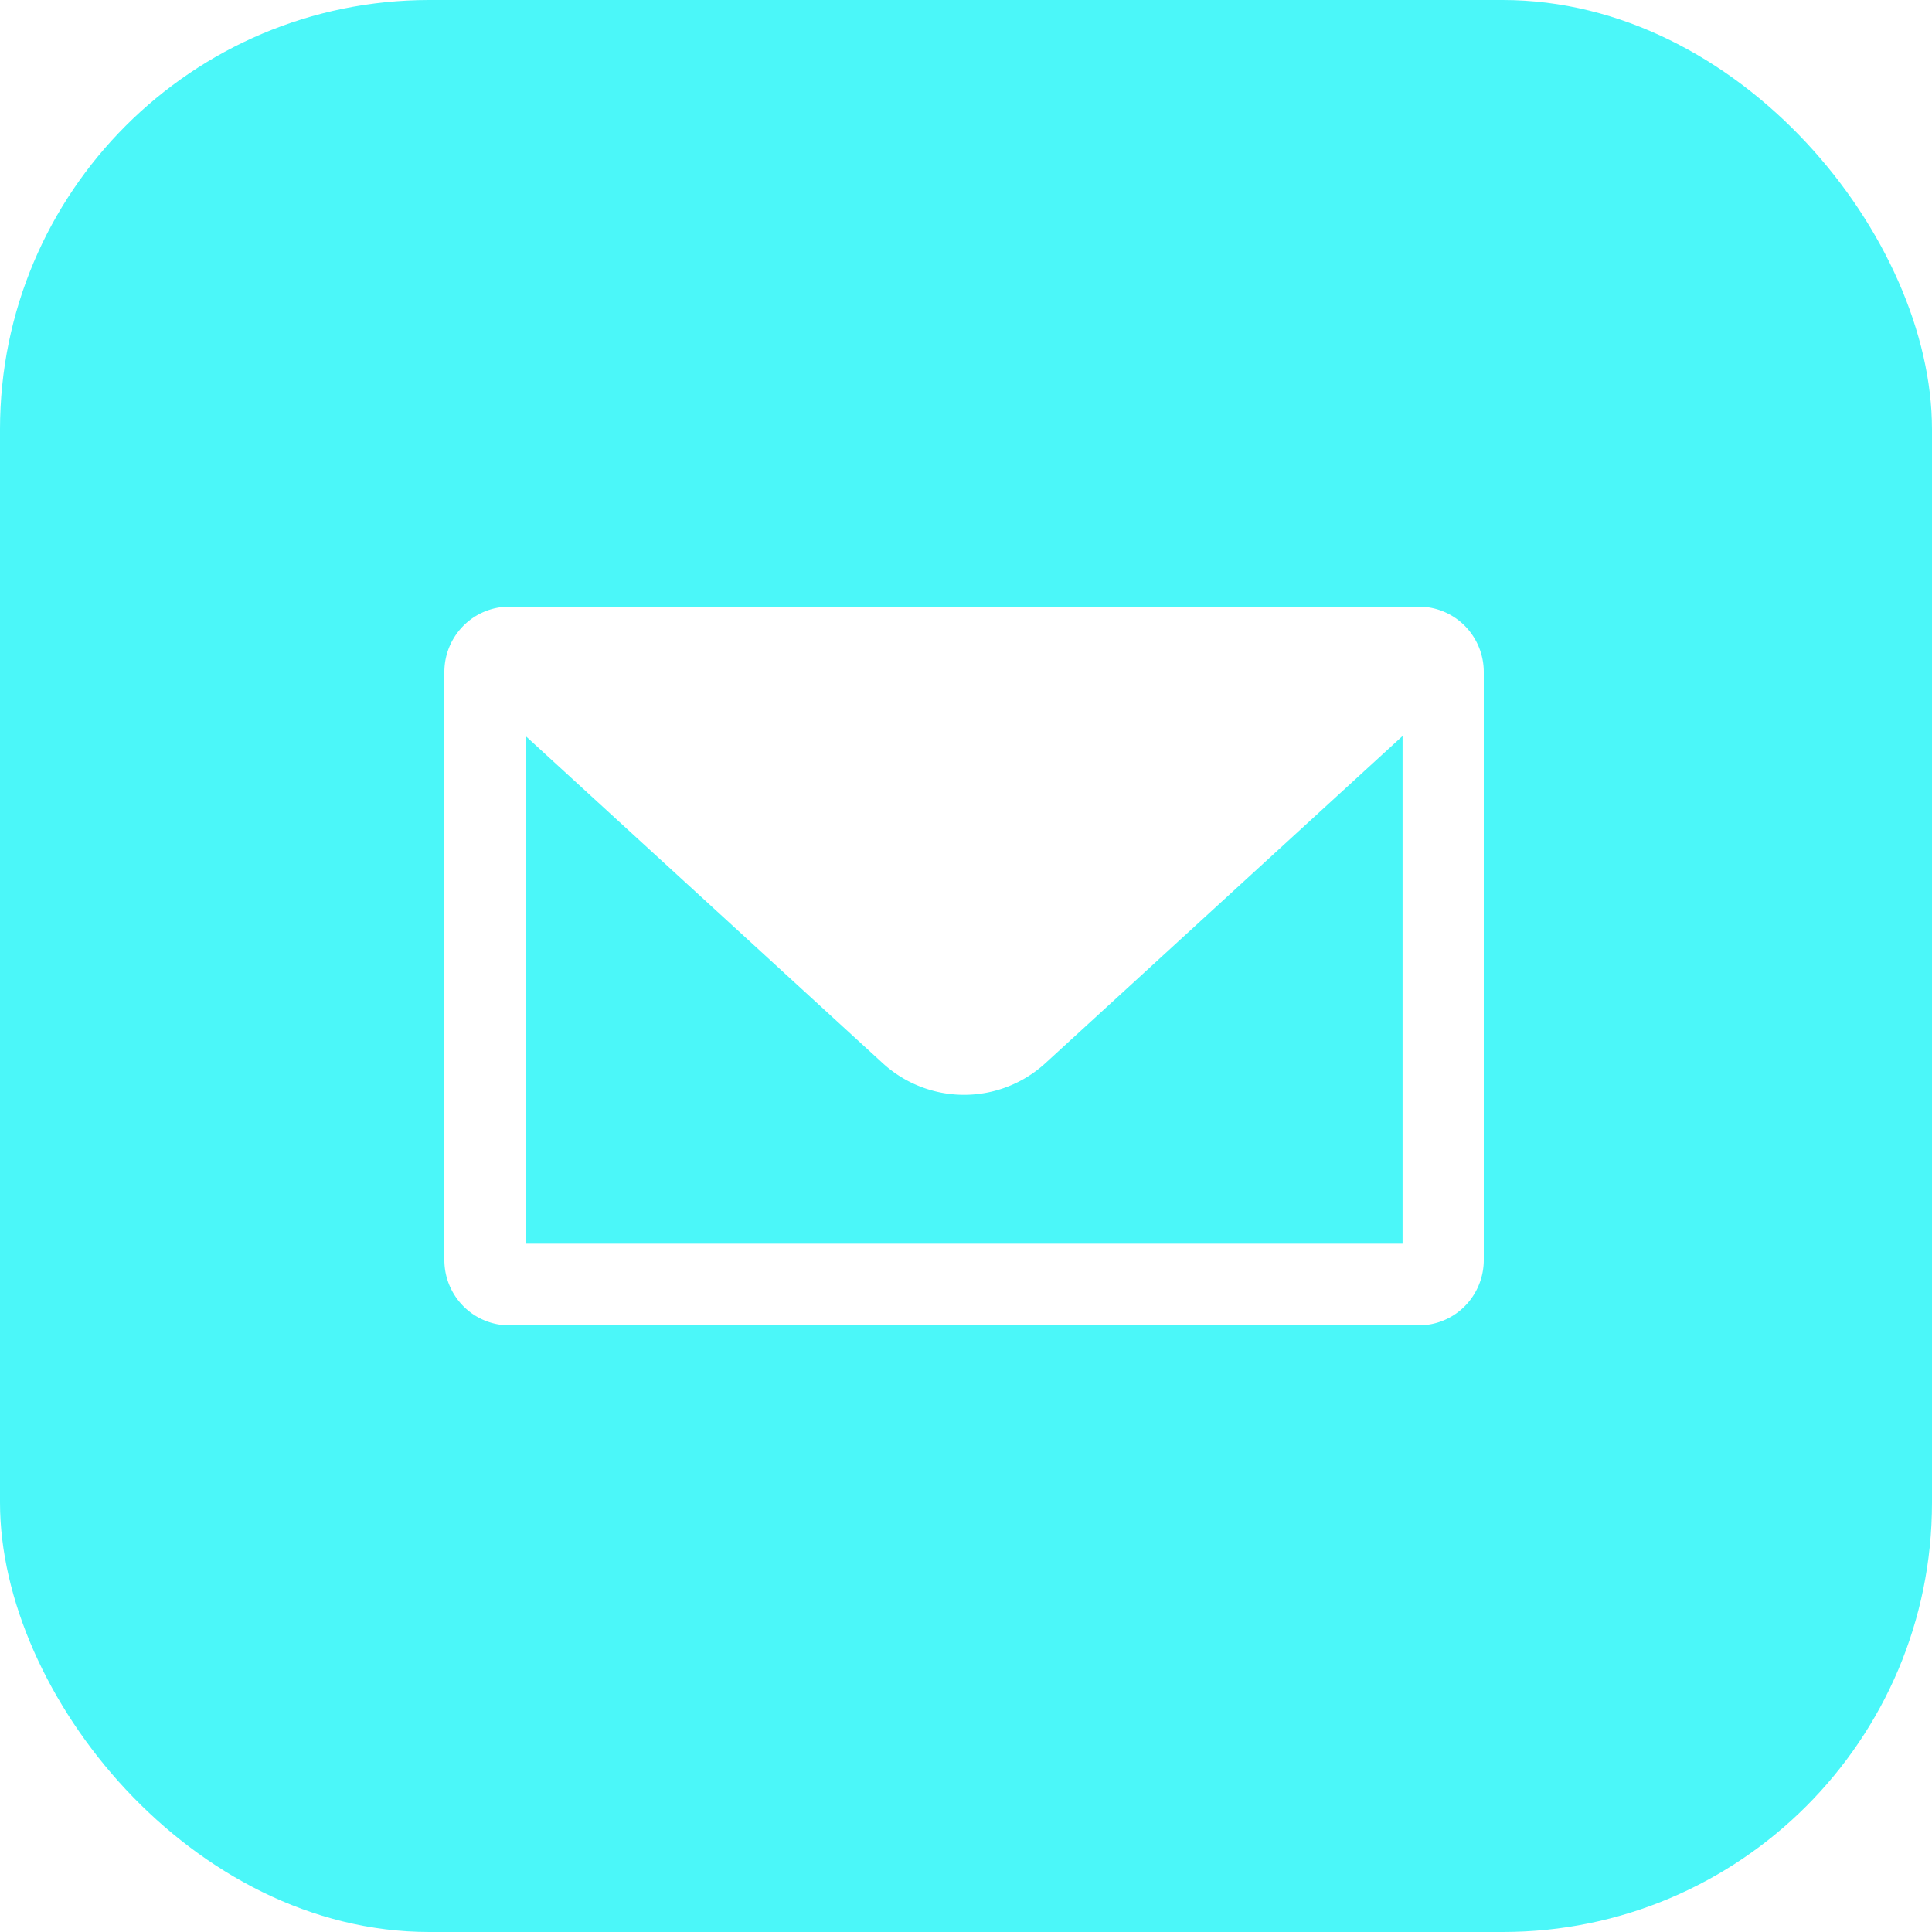 <svg xmlns="http://www.w3.org/2000/svg" width="90" height="90" fill="none" viewBox="0 0 90 90">
  <g clip-path="url(#a)">
    <path fill="#4BF7F9" fill-rule="evenodd" d="M90 0H0v90h90V0ZM23.726 28.26h42.368c.803 0 1.572.32 2.14.891.567.571.886 1.346.886 2.153v27.392c0 .808-.319 1.582-.886 2.153a3.018 3.018 0 0 1-2.14.891H23.726c-.802 0-1.572-.32-2.14-.892a3.052 3.052 0 0 1-.886-2.152V31.304c0-.807.319-1.582.886-2.152a3.017 3.017 0 0 1 2.14-.892Zm.757 6.026v23.65h40.854v-23.65L48.723 49.504a5.61 5.61 0 0 1-3.813 1.497 5.61 5.61 0 0 1-3.813-1.496l-16.614-15.22Z" clip-rule="evenodd"/>
  </g>
  <defs>
    <clipPath id="a">
      <rect width="90" height="90" fill="#fff" rx="20"/>
    </clipPath>
  </defs>
</svg>
